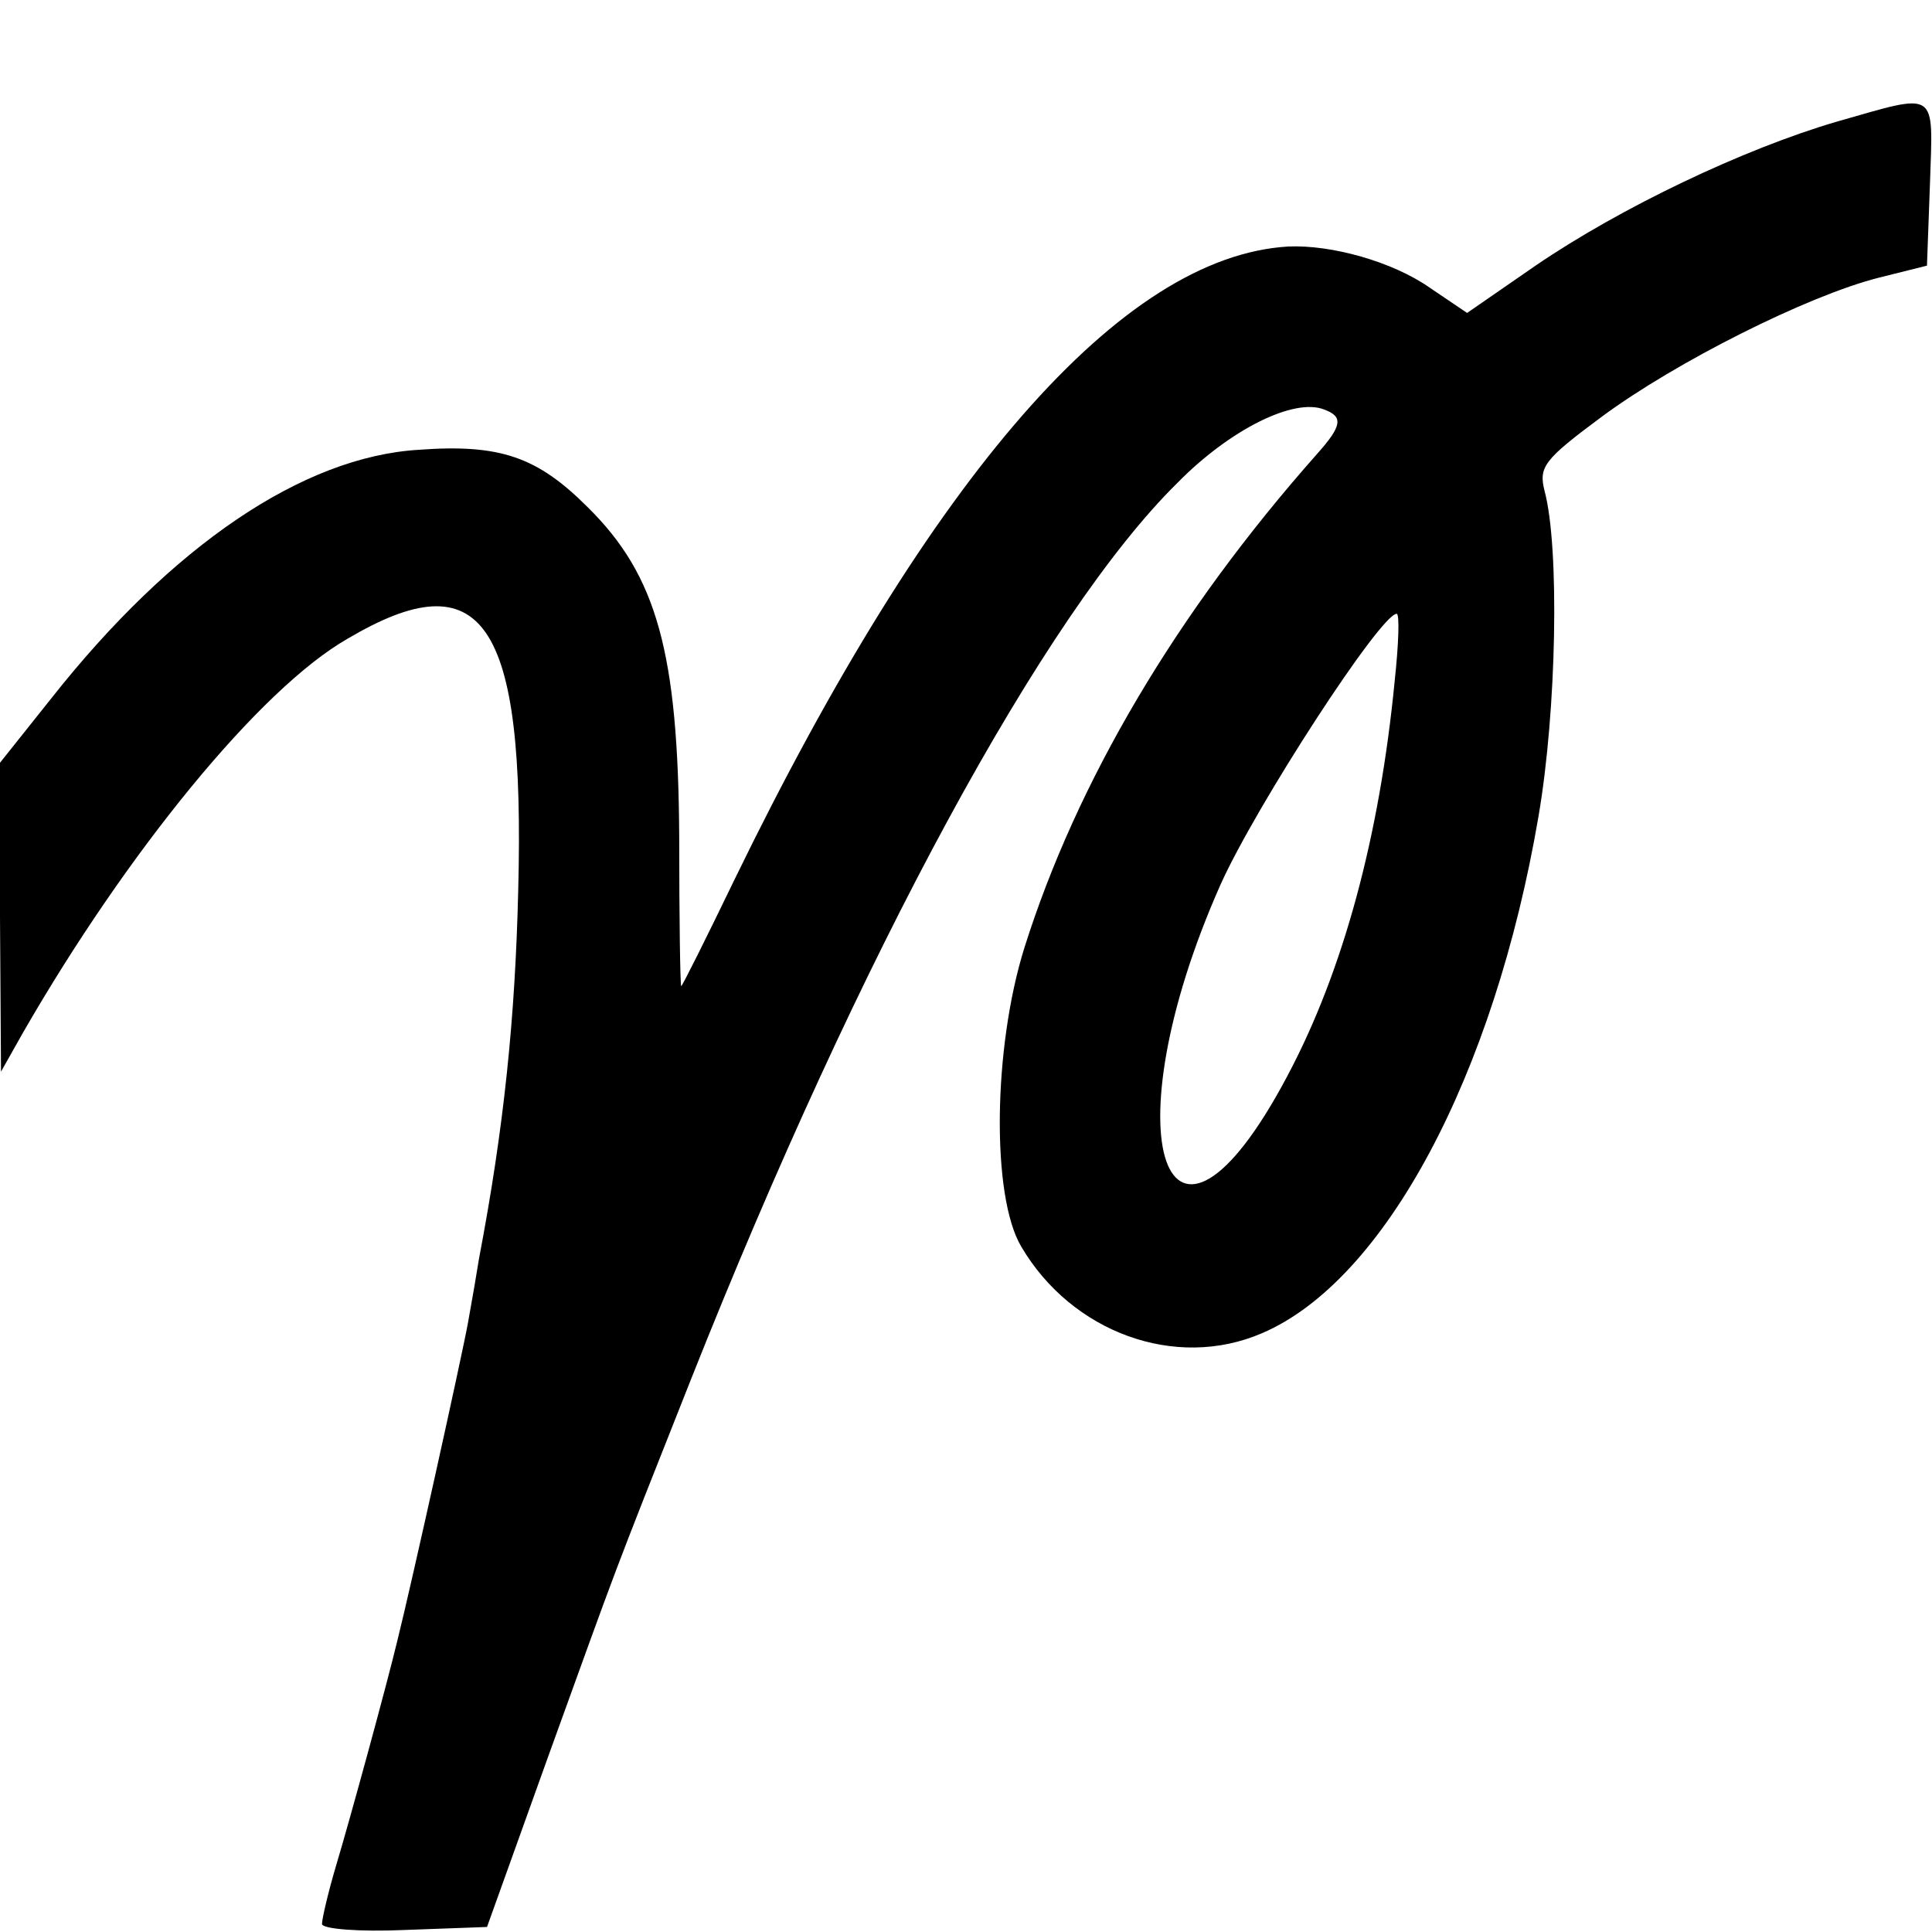 <?xml version="1.0" standalone="no"?>
<!DOCTYPE svg PUBLIC "-//W3C//DTD SVG 20010904//EN"
 "http://www.w3.org/TR/2001/REC-SVG-20010904/DTD/svg10.dtd">
<svg version="1.0" xmlns="http://www.w3.org/2000/svg"
 width="192pt" height="192pt" viewBox="0 0 192 192"
 preserveAspectRatio="xMidYMid meet">
<g transform="translate(0,192) scale(0.1,-0.1)"
fill="#000000" stroke="none">
<path d="M1825 1799 c-92 -27 -214 -85 -299 -143 l-68 -47 -37 25 c-37 26 -98
43 -141 41 -165 -10 -354 -226 -550 -629 -28 -58 -52 -106 -53 -106 -1 0 -2
66 -2 148 -1 183 -22 260 -91 328 -50 50 -87 63 -168 57 -115 -7 -245 -95
-365 -247 l-51 -64 0 -153 1 -154 22 39 c103 179 235 341 322 391 135 80 177
18 170 -250 -3 -126 -14 -235 -39 -366 -2 -13 -7 -42 -11 -64 -6 -33 -56 -259
-70 -315 -10 -42 -48 -181 -61 -224 -8 -27 -14 -53 -14 -58 0 -5 37 -8 82 -6
l82 3 61 170 c72 199 60 168 142 375 168 423 351 760 483 890 52 53 116 85
146 73 19 -7 18 -16 -7 -44 -140 -158 -239 -326 -291 -491 -31 -99 -33 -247
-3 -297 50 -85 153 -123 239 -86 122 52 231 256 275 514 18 105 21 267 6 323
-6 24 -1 31 57 74 73 54 204 120 275 138 l48 12 3 82 c3 94 9 90 -93 61z
m-439 -556 c-15 -154 -51 -288 -107 -393 -120 -226 -178 -61 -66 191 35 78
159 269 175 269 3 0 2 -30 -2 -67z"/>
</g>
</svg>
